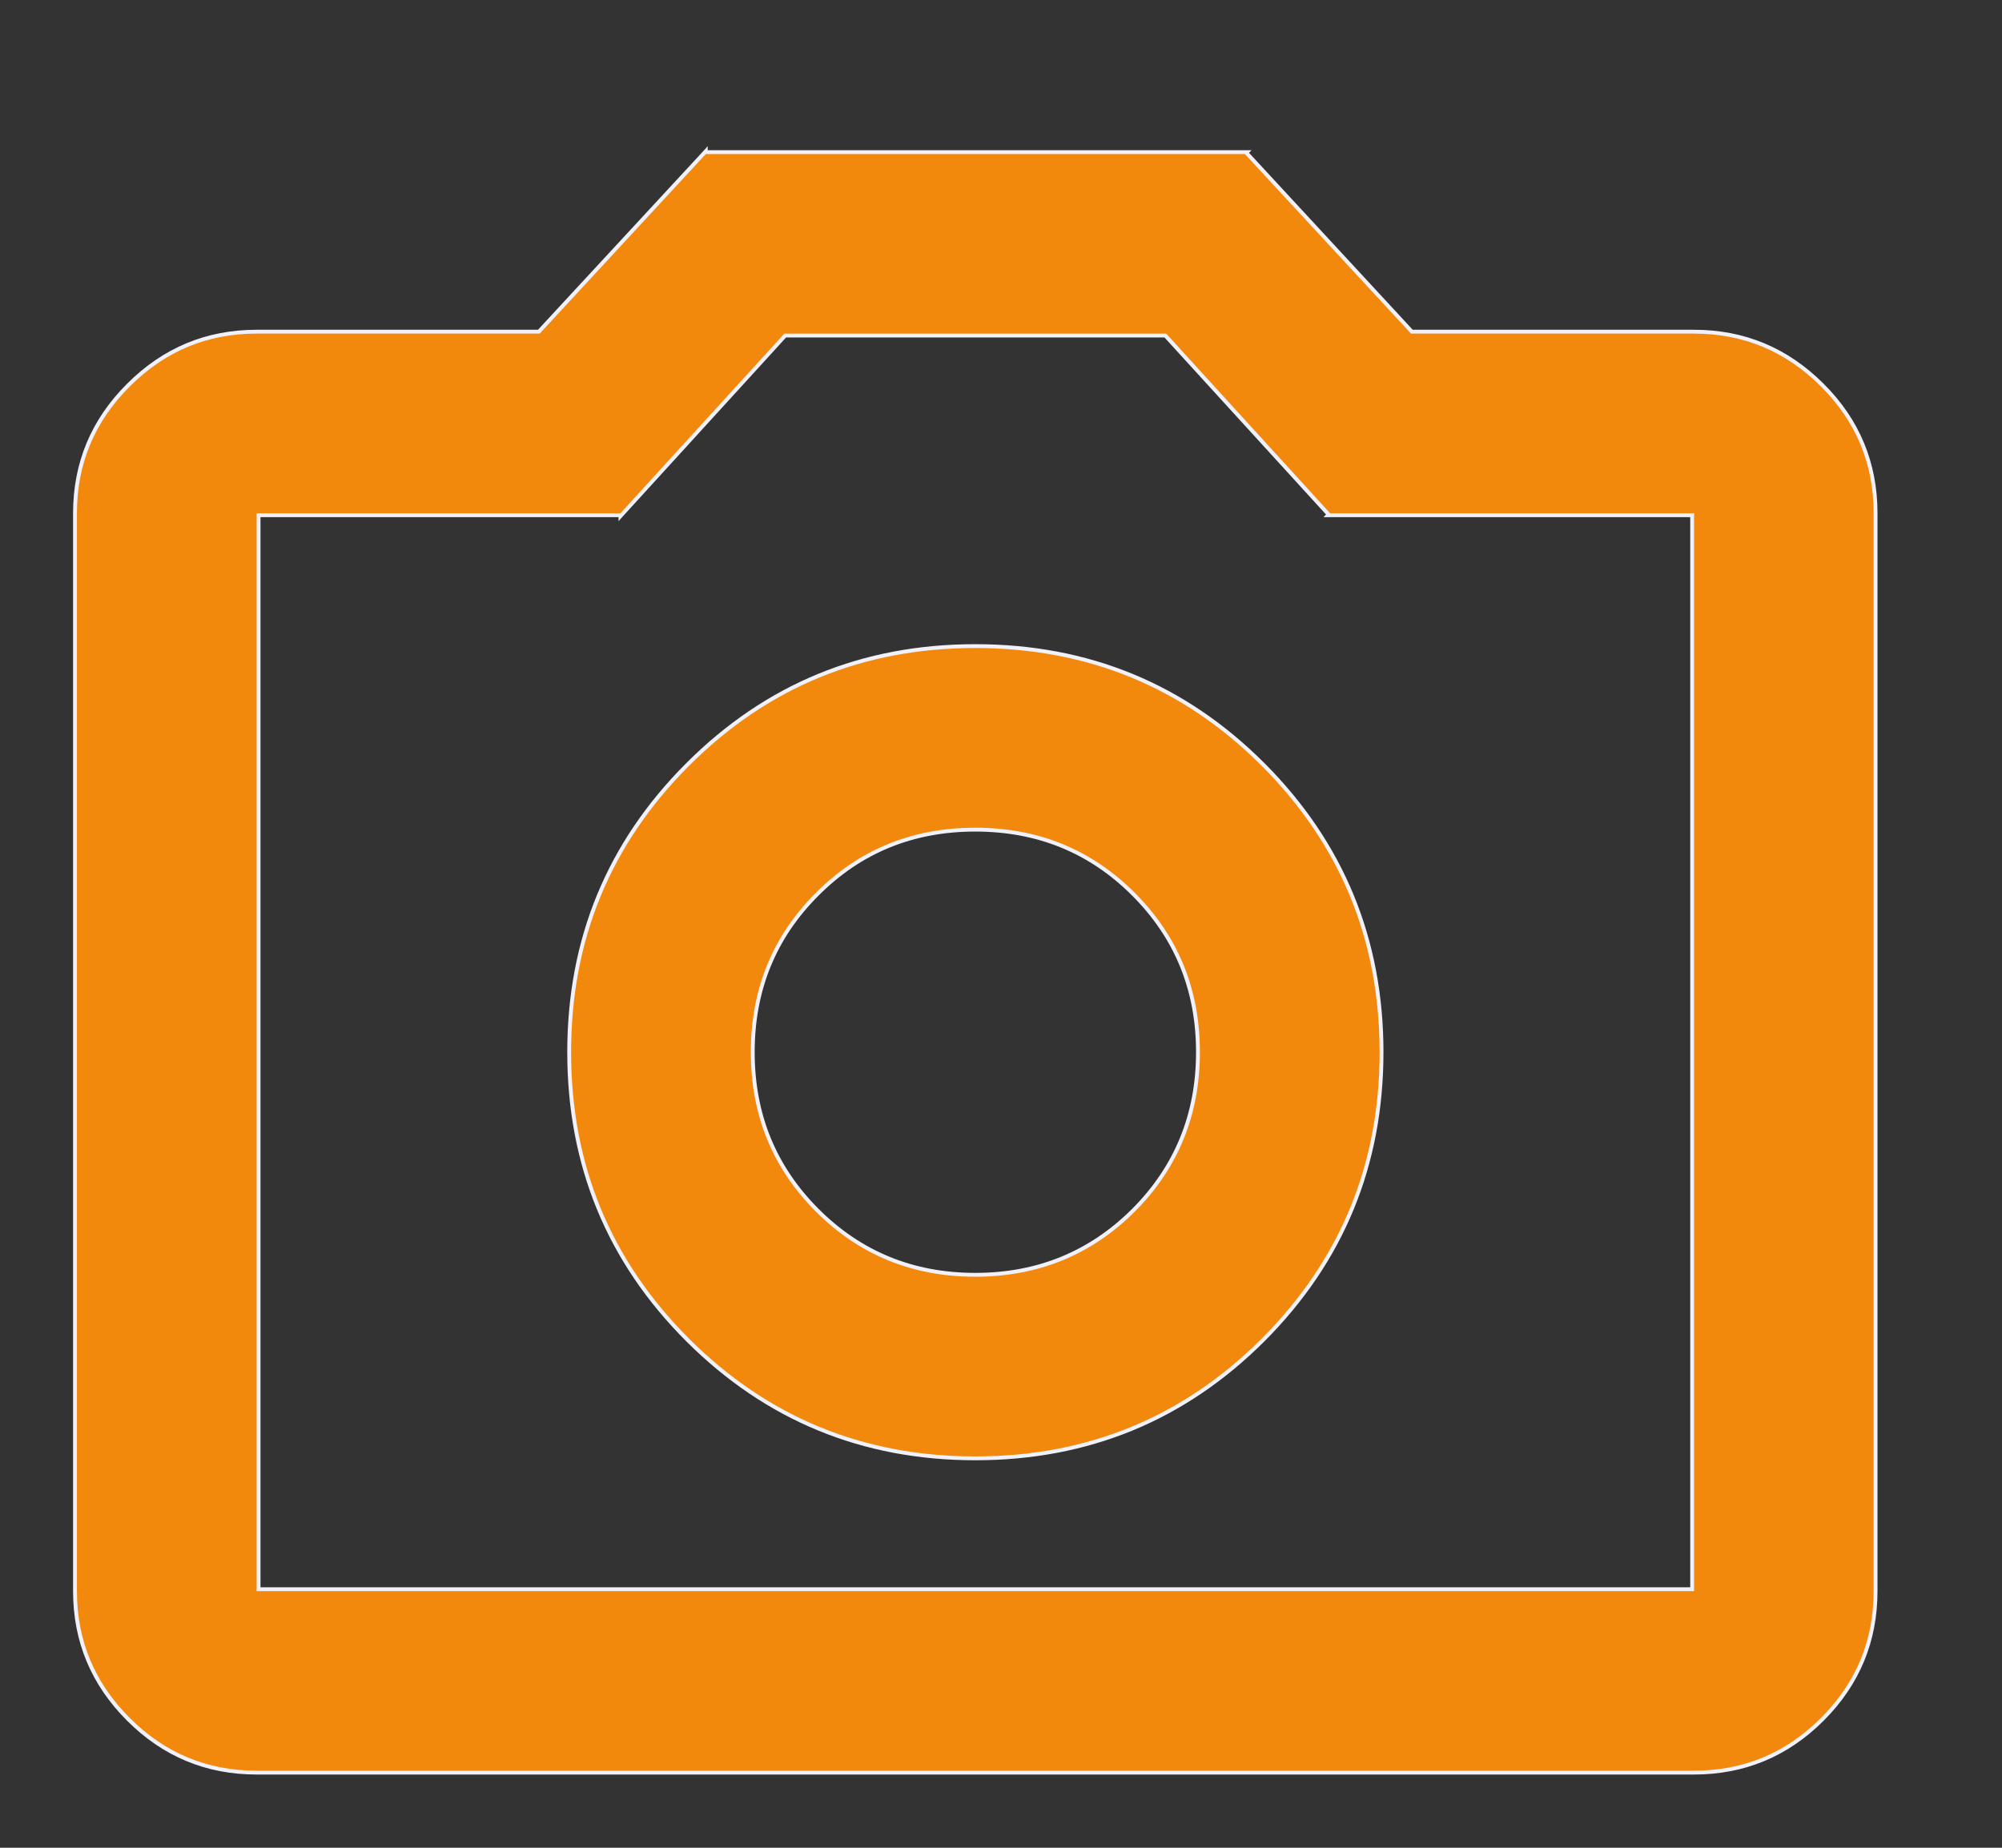 <svg width="13" height="12" viewBox="0 0 13 12" fill="none" xmlns="http://www.w3.org/2000/svg">
<rect x="0" y="0" width="13" height="12" fill="#333333" stroke="none"/>
<path d="M4.583 0.988V0.982L4.574 0.992L3.499 2.154H1.667C1.342 2.154 1.065 2.27 0.834 2.501C0.603 2.731 0.487 3.009 0.487 3.333V10.333C0.487 10.658 0.603 10.935 0.834 11.166C1.065 11.397 1.342 11.512 1.667 11.512H11C11.324 11.512 11.602 11.397 11.833 11.166C12.064 10.935 12.179 10.658 12.179 10.333V3.333C12.179 3.009 12.064 2.731 11.833 2.501C11.602 2.27 11.324 2.154 11 2.154H9.168L8.093 0.992L8.097 0.988H8.083H4.583ZM8.628 3.342L8.624 3.346H8.637H10.988V10.321H1.679V3.346H4.029V3.352L4.038 3.342L5.099 2.179H7.567L8.628 3.342ZM6.333 9.471C7.066 9.471 7.689 9.214 8.202 8.702C8.714 8.189 8.971 7.566 8.971 6.833C8.971 6.101 8.714 5.478 8.202 4.965C7.689 4.452 7.066 4.196 6.333 4.196C5.601 4.196 4.978 4.452 4.465 4.965C3.952 5.478 3.696 6.101 3.696 6.833C3.696 7.566 3.952 8.189 4.465 8.702C4.978 9.214 5.601 9.471 6.333 9.471ZM6.333 8.279C5.928 8.279 5.586 8.139 5.307 7.86C5.027 7.58 4.888 7.238 4.888 6.833C4.888 6.428 5.027 6.086 5.307 5.807C5.586 5.527 5.928 5.388 6.333 5.388C6.738 5.388 7.08 5.527 7.36 5.807C7.639 6.086 7.779 6.428 7.779 6.833C7.779 7.238 7.639 7.58 7.36 7.86C7.08 8.139 6.738 8.279 6.333 8.279Z" fill="#F2890C" stroke="#F0F1FA" stroke-width="0.025"/>
</svg>
